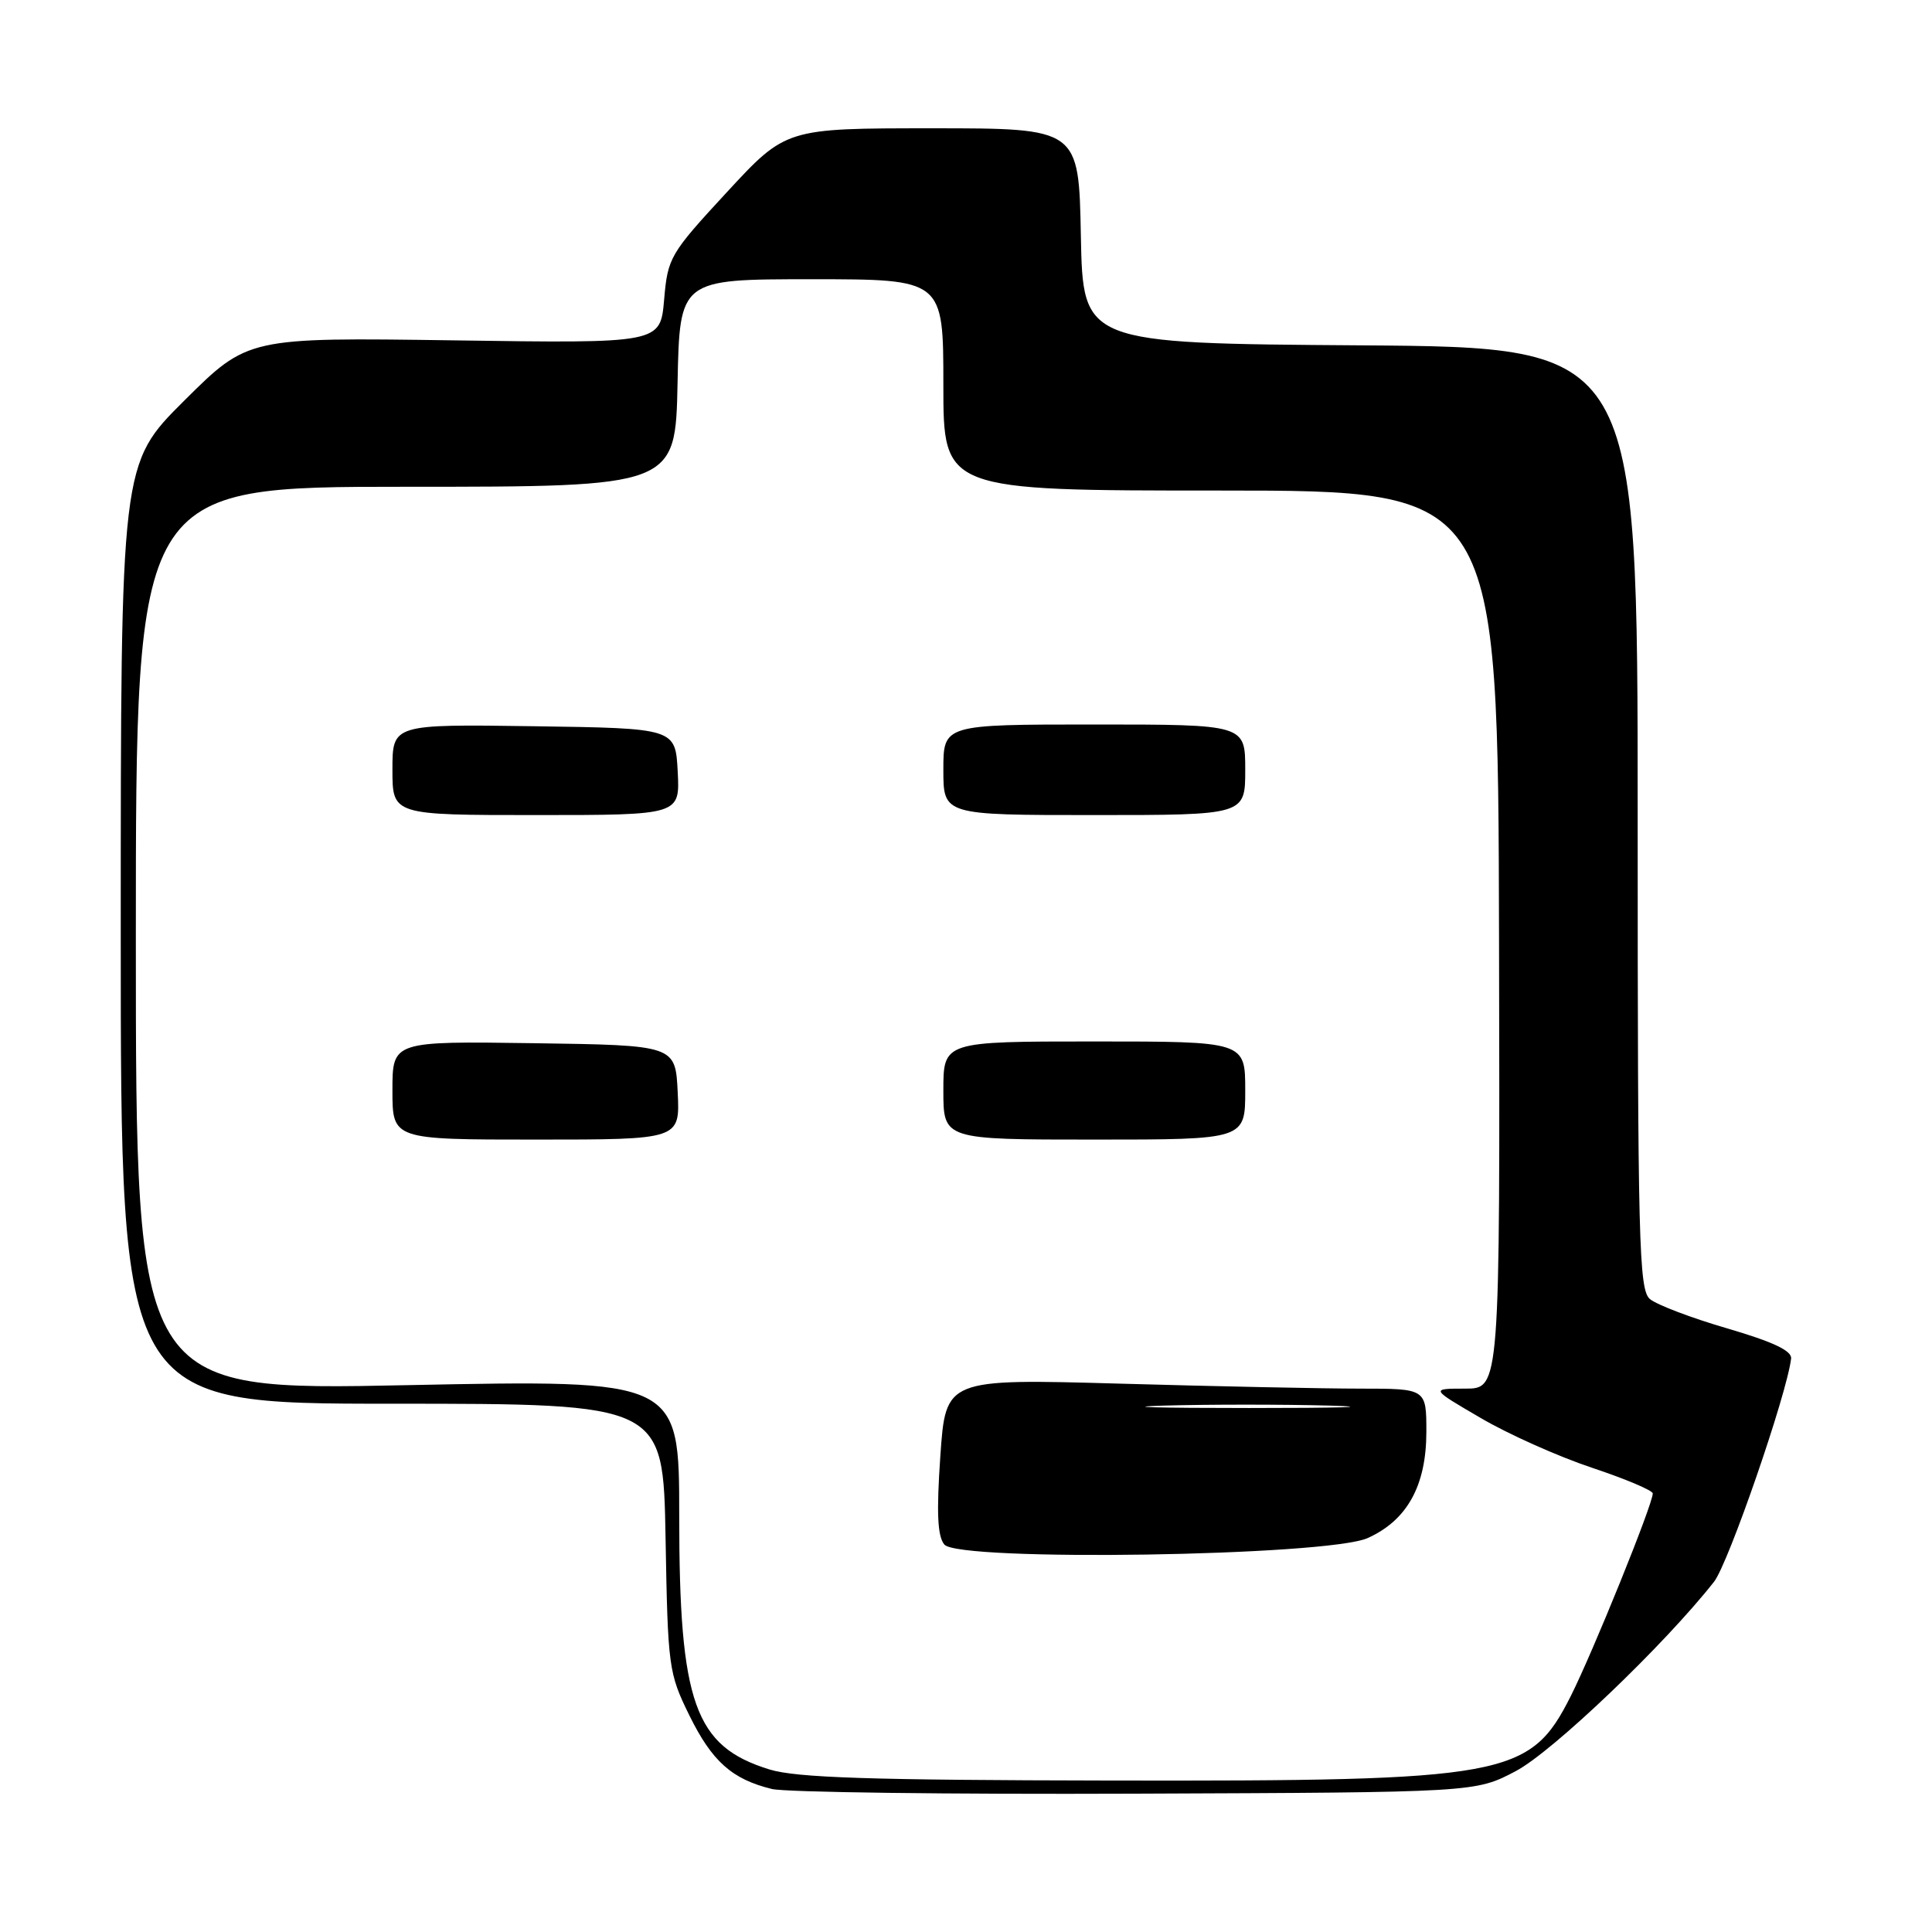 <?xml version="1.0" encoding="UTF-8" standalone="no"?>
<!DOCTYPE svg PUBLIC "-//W3C//DTD SVG 1.1//EN" "http://www.w3.org/Graphics/SVG/1.1/DTD/svg11.dtd" >
<svg xmlns="http://www.w3.org/2000/svg" xmlns:xlink="http://www.w3.org/1999/xlink" version="1.1" viewBox="0 0 256 256">
 <g >
 <path fill="currentColor"
d=" M 200.85 234.68 C 205.73 232.11 220.54 217.96 227.12 209.59 C 229.04 207.13 236.78 184.72 237.33 180.02 C 237.45 178.98 234.94 177.80 228.87 176.02 C 224.12 174.64 219.51 172.88 218.62 172.13 C 217.16 170.89 217.00 164.63 217.00 108.39 C 217.00 46.02 217.00 46.02 180.25 45.76 C 143.50 45.50 143.50 45.50 143.22 31.25 C 142.95 17.00 142.95 17.00 123.54 17.00 C 104.14 17.00 104.14 17.00 96.32 25.46 C 88.76 33.64 88.48 34.12 88.00 39.71 C 87.50 45.50 87.50 45.50 60.17 45.10 C 32.84 44.71 32.84 44.71 24.42 53.08 C 16.00 61.46 16.00 61.46 16.00 123.73 C 16.00 186.00 16.00 186.00 51.94 186.00 C 87.87 186.00 87.87 186.00 88.19 203.75 C 88.49 220.92 88.59 221.69 91.34 227.29 C 94.34 233.39 96.99 235.76 102.28 237.05 C 104.05 237.49 125.75 237.77 150.50 237.67 C 195.50 237.50 195.50 237.50 200.85 234.68 Z  M 101.95 234.46 C 92.04 231.40 90.00 225.68 90.00 200.87 C 90.00 182.81 90.00 182.81 54.00 183.54 C 18.00 184.28 18.00 184.28 18.00 124.39 C 18.00 64.50 18.00 64.50 53.75 64.50 C 89.50 64.50 89.50 64.50 89.78 50.75 C 90.06 37.00 90.06 37.00 107.53 37.00 C 125.00 37.00 125.00 37.00 125.00 51.00 C 125.00 65.00 125.00 65.00 161.75 65.00 C 198.50 65.00 198.50 65.00 198.63 124.50 C 198.76 184.00 198.76 184.00 194.15 184.00 C 189.53 184.00 189.53 184.00 196.20 187.89 C 199.86 190.04 206.49 193.00 210.93 194.48 C 215.37 195.96 219.00 197.49 219.00 197.89 C 219.00 199.33 211.07 218.91 208.13 224.75 C 202.71 235.48 199.76 236.02 147.11 235.93 C 115.26 235.88 105.52 235.56 101.95 234.46 Z  M 181.23 203.80 C 186.46 201.44 188.99 196.86 189.00 189.75 C 189.00 184.00 189.00 184.00 180.25 184.00 C 175.44 184.00 161.11 183.70 148.40 183.34 C 125.31 182.69 125.31 182.69 124.60 192.93 C 124.08 200.47 124.22 203.56 125.13 204.66 C 127.04 206.95 175.88 206.20 181.23 203.80 Z  M 89.80 144.75 C 89.50 138.50 89.50 138.50 70.75 138.23 C 52.00 137.96 52.00 137.96 52.00 144.48 C 52.00 151.00 52.00 151.00 71.05 151.00 C 90.10 151.00 90.10 151.00 89.80 144.75 Z  M 165.00 144.50 C 165.00 138.00 165.00 138.00 145.00 138.00 C 125.00 138.00 125.00 138.00 125.00 144.50 C 125.00 151.00 125.00 151.00 145.00 151.00 C 165.00 151.00 165.00 151.00 165.00 144.50 Z  M 89.80 102.25 C 89.50 96.50 89.50 96.50 70.75 96.23 C 52.00 95.96 52.00 95.96 52.00 101.98 C 52.00 108.00 52.00 108.00 71.05 108.00 C 90.10 108.00 90.10 108.00 89.80 102.25 Z  M 165.00 102.00 C 165.00 96.00 165.00 96.00 145.00 96.00 C 125.00 96.00 125.00 96.00 125.00 102.00 C 125.00 108.00 125.00 108.00 145.00 108.00 C 165.00 108.00 165.00 108.00 165.00 102.00 Z  M 154.19 186.25 C 160.08 186.08 169.98 186.08 176.19 186.25 C 182.41 186.43 177.60 186.57 165.50 186.57 C 153.40 186.57 148.31 186.43 154.19 186.25 Z "/>
</g>
</svg>